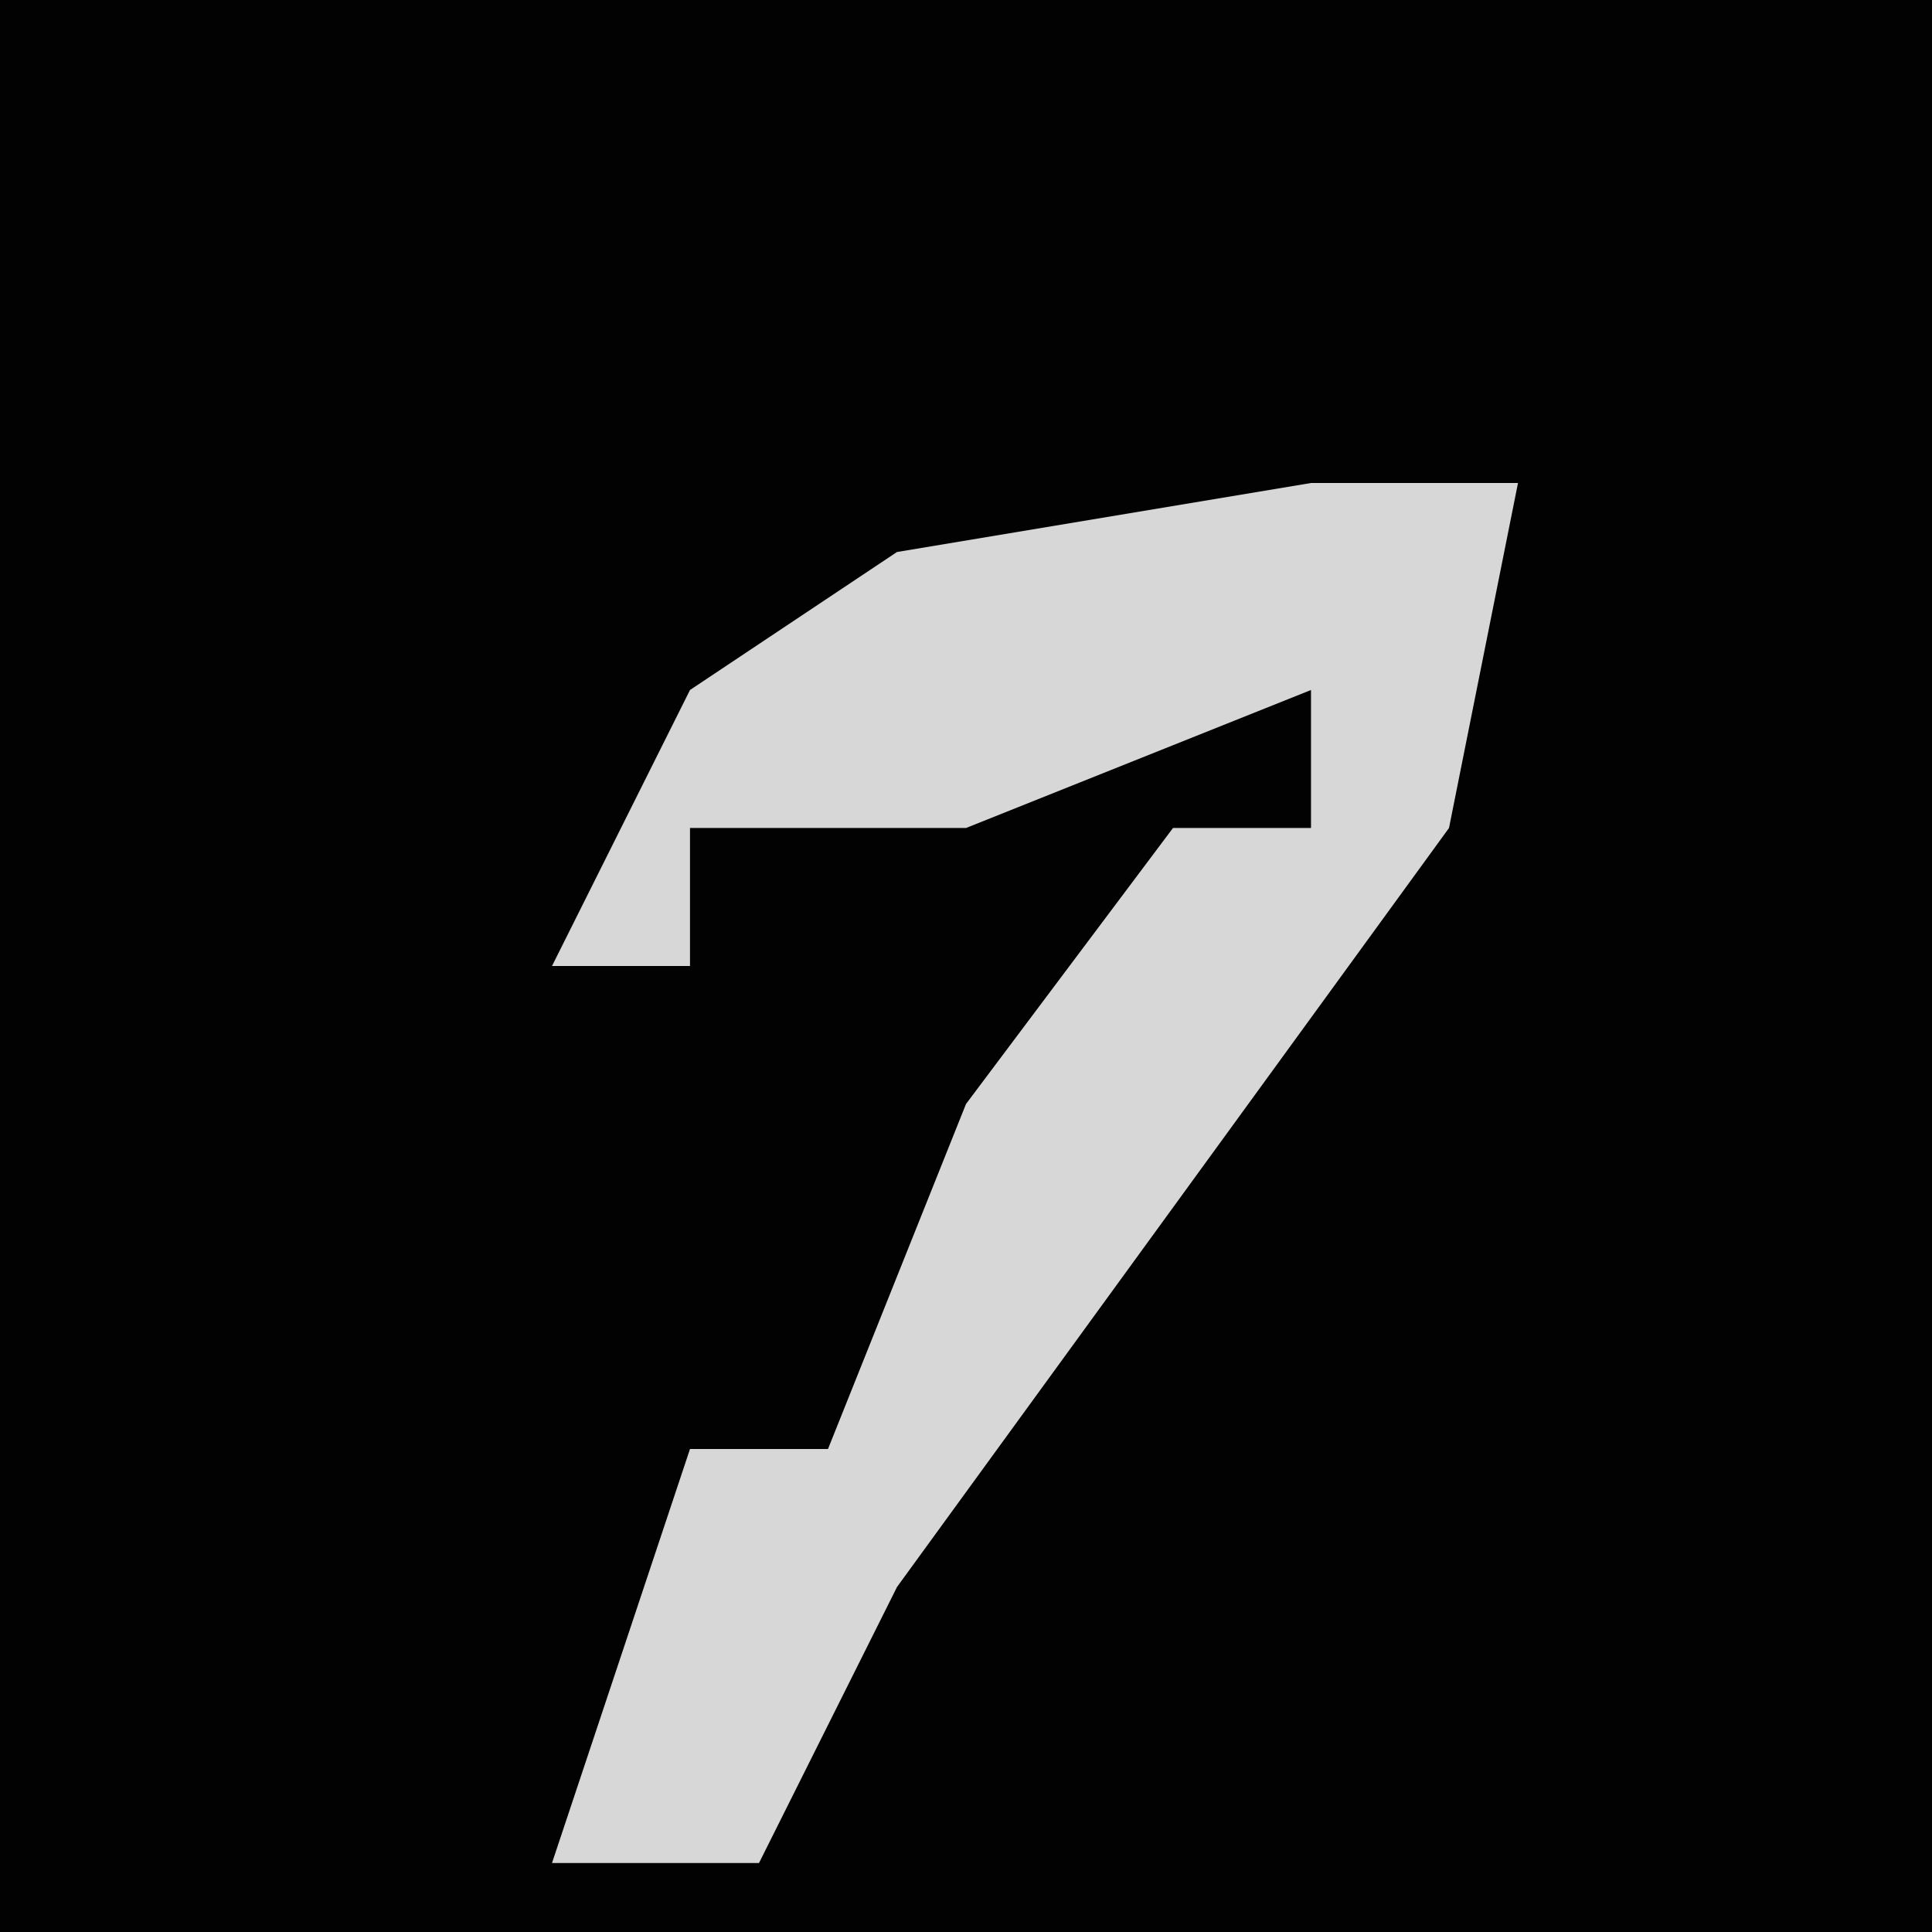 <?xml version="1.0" encoding="UTF-8"?>
<svg version="1.1" xmlns="http://www.w3.org/2000/svg" width="28" height="28">
<path d="M0,0 L28,0 L28,28 L0,28 Z " fill="#020202" transform="translate(0,0)"/>
<path d="M0,0 L3,0 L2,5 L-6,16 L-8,20 L-11,20 L-9,14 L-7,14 L-5,9 L-2,5 L0,5 L0,3 L-5,5 L-9,5 L-9,7 L-11,7 L-9,3 L-6,1 Z " fill="#D7D7D7" transform="translate(19,7)"/>
</svg>

